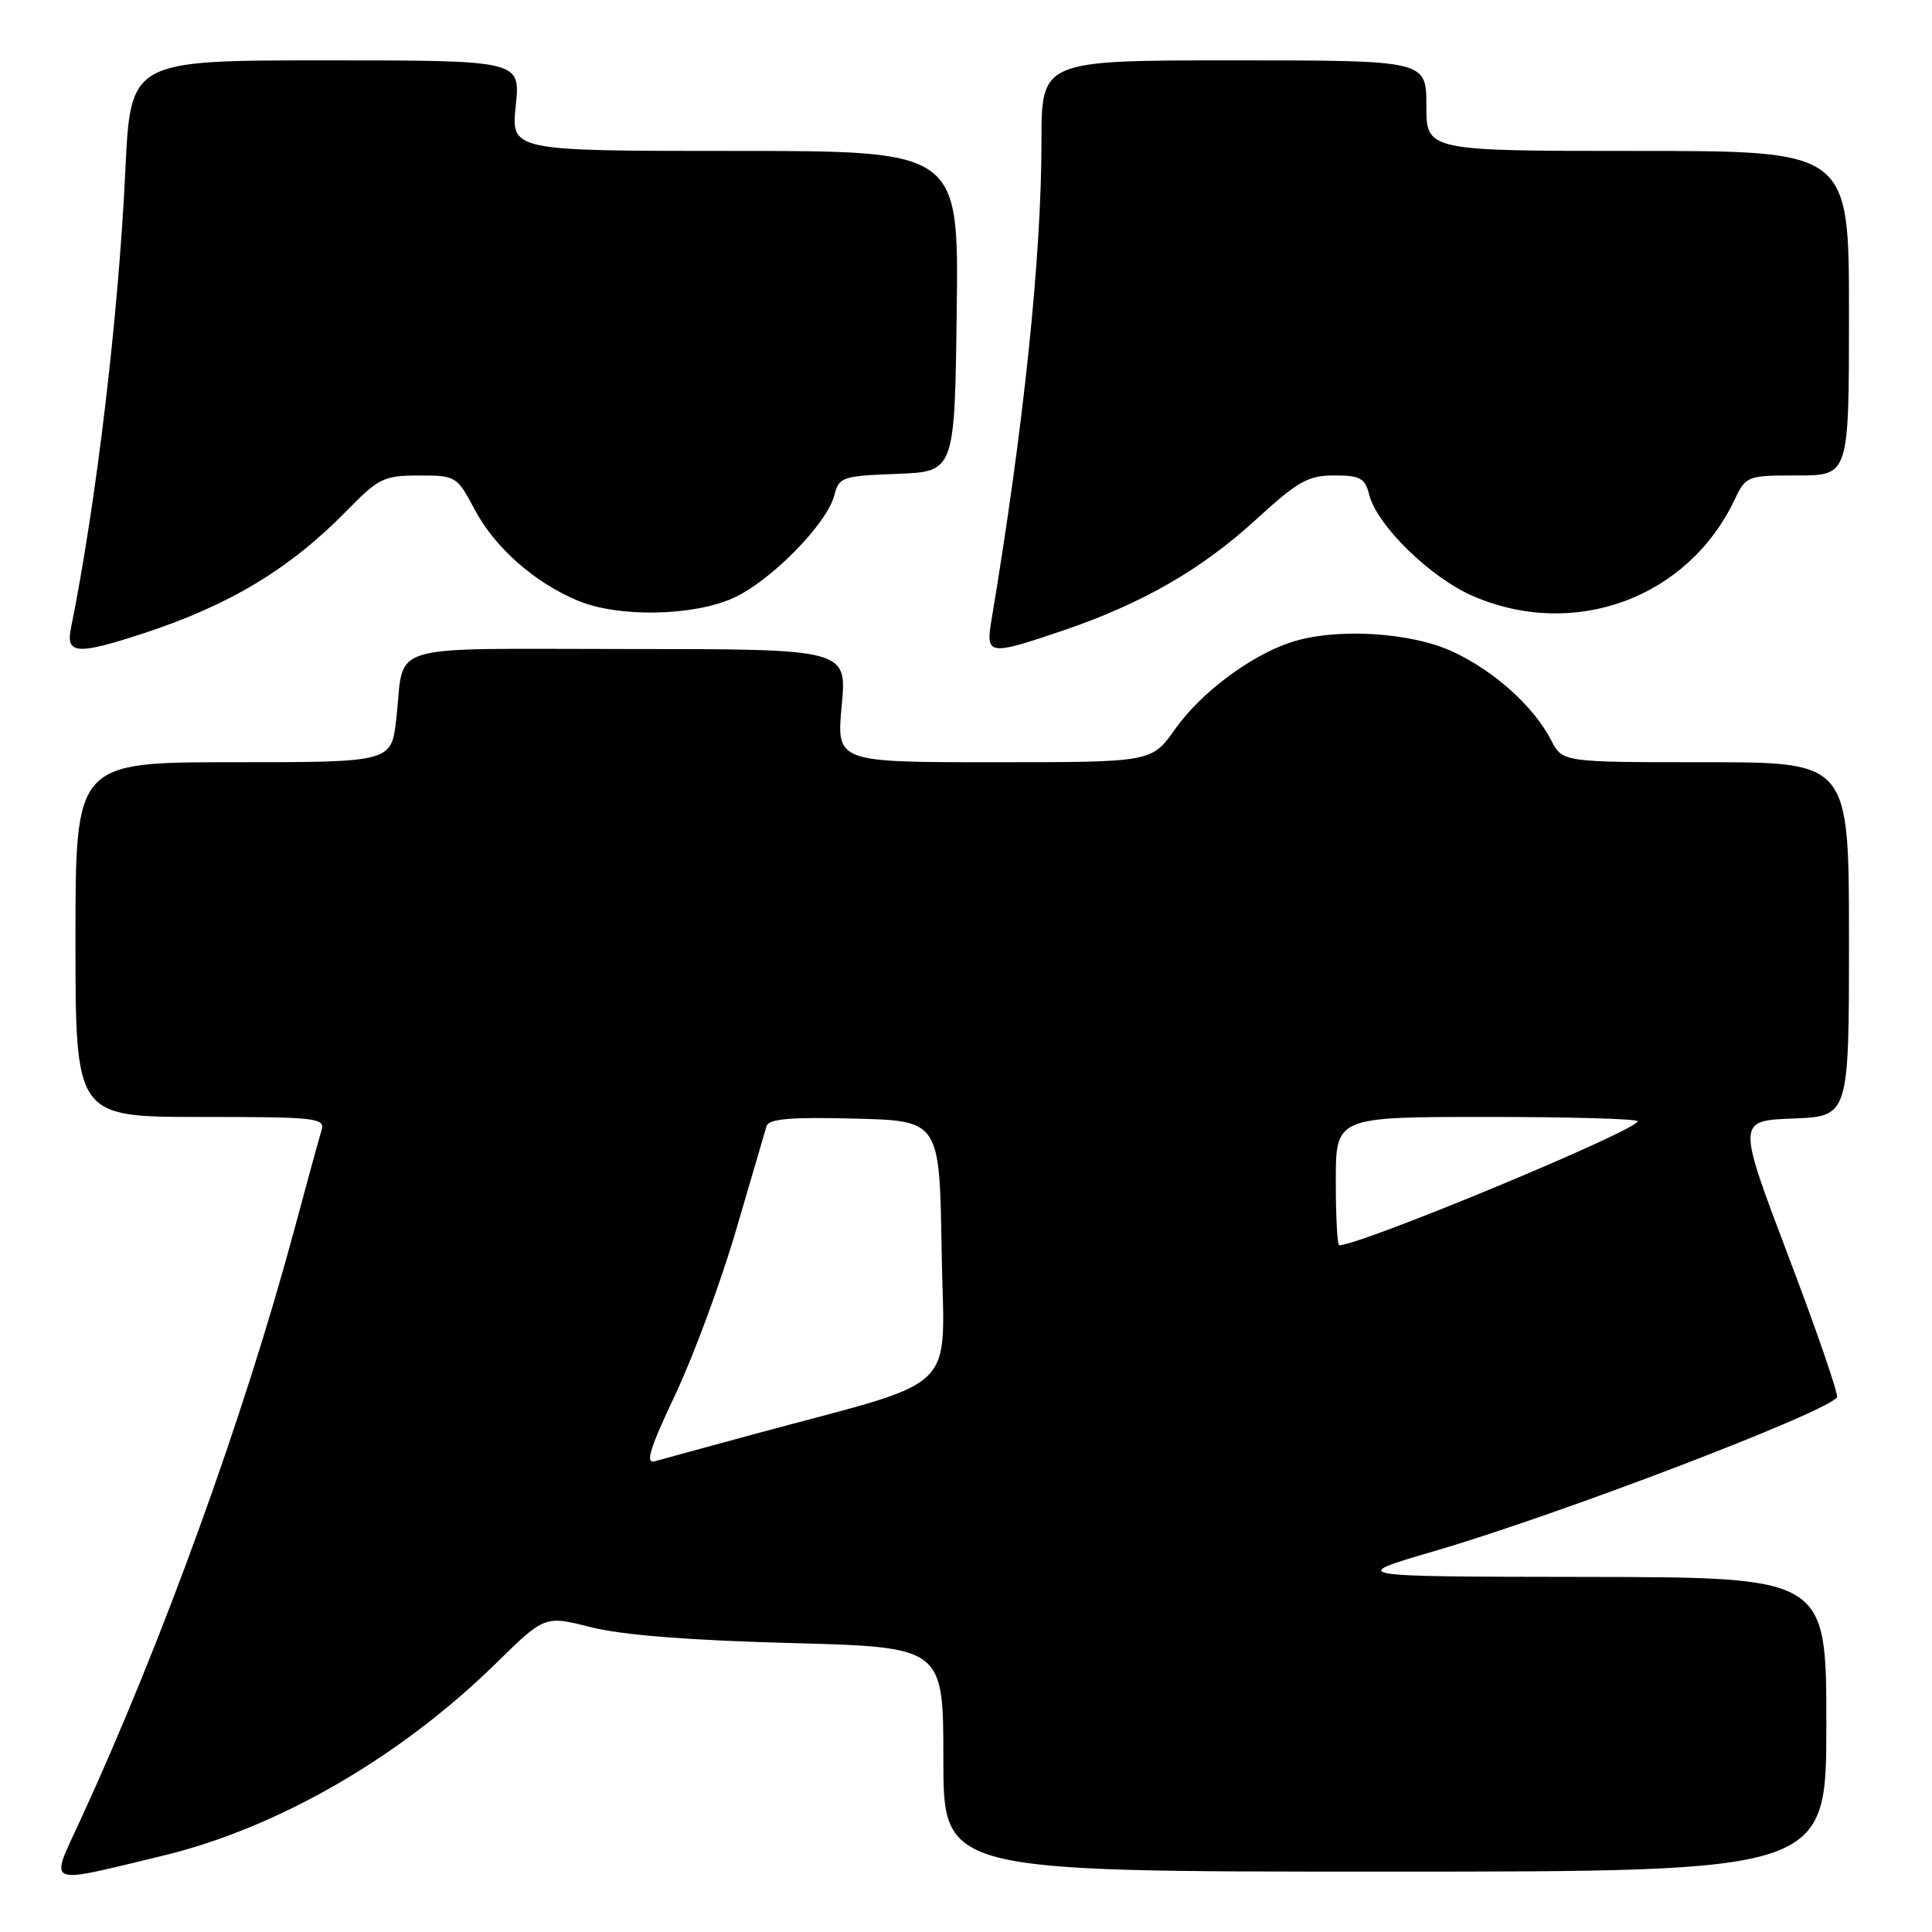<?xml version="1.0" encoding="UTF-8" standalone="no"?>
<!DOCTYPE svg PUBLIC "-//W3C//DTD SVG 1.1//EN" "http://www.w3.org/Graphics/SVG/1.1/DTD/svg11.dtd" >
<svg xmlns="http://www.w3.org/2000/svg" xmlns:xlink="http://www.w3.org/1999/xlink" version="1.1" viewBox="0 0 256 256">
 <g >
 <path fill="currentColor"
d=" M 21.50 245.91 C 36.77 242.24 52.98 232.89 65.75 220.37 C 72.18 214.06 72.18 214.06 78.34 215.62 C 82.40 216.65 91.40 217.36 104.75 217.71 C 125.00 218.25 125.00 218.25 125.00 233.13 C 125.00 248.00 125.00 248.00 183.50 248.00 C 242.00 248.00 242.00 248.00 242.00 228.50 C 242.00 209.00 242.00 209.00 210.25 208.95 C 178.50 208.91 178.50 208.91 190.16 205.50 C 206.60 200.70 242.21 187.09 243.41 185.14 C 243.63 184.78 240.75 176.39 236.99 166.50 C 230.17 148.50 230.17 148.50 237.59 148.21 C 245.00 147.92 245.00 147.92 245.00 124.46 C 245.00 101.00 245.00 101.00 226.03 101.00 C 207.05 101.00 207.05 101.00 205.55 98.11 C 203.23 93.61 198.03 88.92 192.52 86.36 C 186.86 83.72 176.75 83.16 170.90 85.16 C 165.51 86.99 159.05 91.87 155.70 96.62 C 152.61 101.00 152.61 101.00 131.72 101.00 C 110.83 101.00 110.83 101.00 111.53 93.50 C 112.23 86.00 112.23 86.00 83.18 86.00 C 50.29 86.00 53.68 84.98 52.51 95.25 C 51.86 101.00 51.86 101.00 30.93 101.00 C 10.00 101.00 10.00 101.00 10.00 124.50 C 10.00 148.00 10.00 148.00 26.57 148.00 C 41.88 148.00 43.09 148.13 42.61 149.75 C 42.31 150.71 40.68 156.68 38.98 163.00 C 32.29 187.83 21.49 217.64 10.63 241.22 C 6.56 250.06 5.73 249.70 21.50 245.91 Z  M 19.08 83.90 C 30.51 80.14 38.44 75.35 46.00 67.62 C 50.16 63.36 50.88 63.01 55.50 63.01 C 60.42 63.00 60.54 63.08 62.91 67.54 C 65.57 72.56 70.82 77.19 76.56 79.59 C 81.89 81.82 91.72 81.66 97.10 79.27 C 102.07 77.06 109.61 69.40 110.56 65.60 C 111.16 63.22 111.61 63.06 118.85 62.79 C 126.50 62.50 126.50 62.50 126.77 41.25 C 127.04 20.00 127.04 20.00 97.38 20.00 C 67.72 20.00 67.72 20.00 68.34 14.00 C 68.97 8.00 68.97 8.00 43.14 8.00 C 17.30 8.00 17.30 8.00 16.61 22.57 C 15.70 41.89 12.78 66.47 9.40 83.25 C 8.70 86.71 10.20 86.81 19.08 83.90 Z  M 140.82 83.56 C 151.33 79.99 159.21 75.46 166.42 68.85 C 171.98 63.76 173.33 63.00 176.79 63.00 C 180.24 63.00 180.87 63.35 181.43 65.56 C 182.45 69.63 189.57 76.57 195.22 79.00 C 208.63 84.77 223.62 79.25 229.81 66.28 C 231.35 63.05 231.47 63.00 238.19 63.00 C 245.00 63.00 245.00 63.00 245.00 41.50 C 245.00 20.00 245.00 20.00 217.00 20.00 C 189.00 20.00 189.00 20.00 189.00 14.00 C 189.00 8.00 189.00 8.00 163.50 8.00 C 138.00 8.00 138.00 8.00 138.00 18.75 C 138.00 34.07 135.63 56.72 131.36 82.25 C 130.60 86.83 131.03 86.89 140.82 83.56 Z  M 89.47 184.81 C 91.89 179.69 95.52 169.88 97.53 163.00 C 99.54 156.12 101.36 149.92 101.57 149.22 C 101.87 148.25 104.73 148.00 113.23 148.22 C 124.50 148.50 124.50 148.50 124.77 165.70 C 125.08 185.13 127.78 182.48 100.00 190.01 C 93.67 191.73 87.73 193.35 86.79 193.62 C 85.46 194.00 86.06 192.04 89.47 184.81 Z  M 177.00 156.50 C 177.00 148.00 177.00 148.00 197.00 148.00 C 208.00 148.00 217.00 148.25 217.00 148.57 C 217.00 149.76 180.33 165.00 177.45 165.00 C 177.20 165.00 177.00 161.18 177.00 156.50 Z "/>
</g>
</svg>